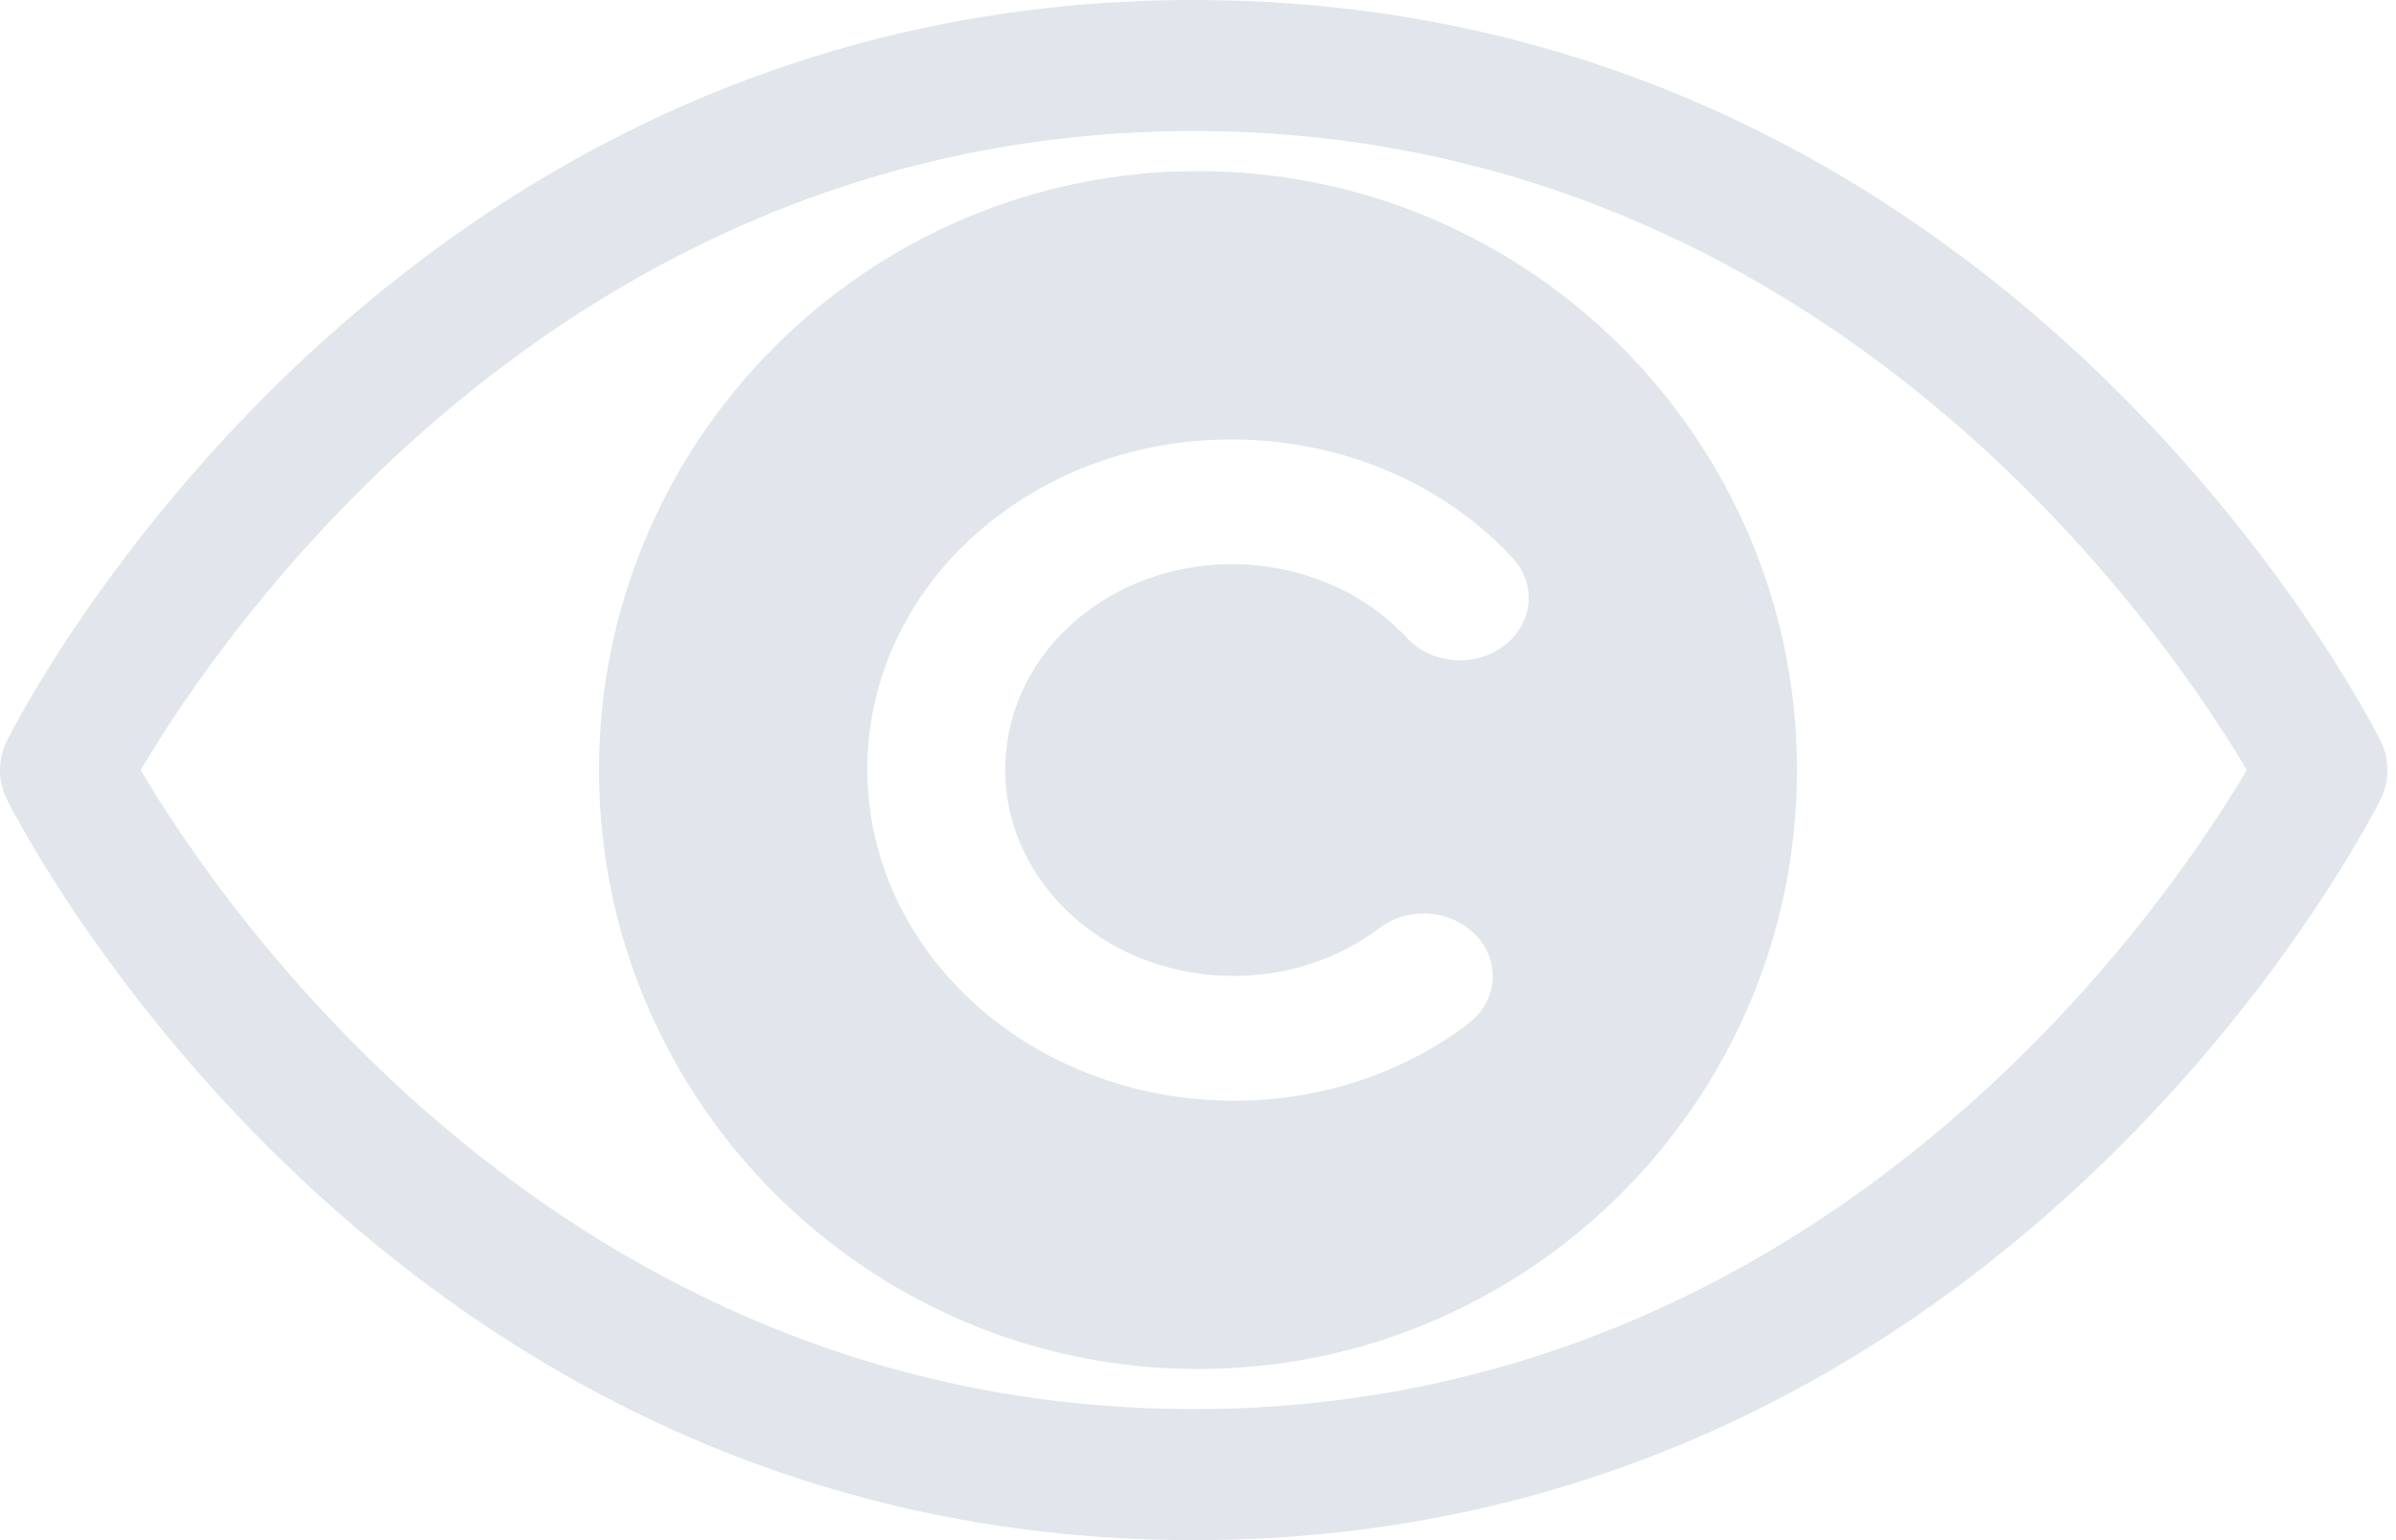 <?xml version="1.0" encoding="UTF-8" standalone="no"?>
<svg width="56px" height="36px" viewBox="0 0 56 36" version="1.1" xmlns="http://www.w3.org/2000/svg" xmlns:xlink="http://www.w3.org/1999/xlink">
    <!-- Generator: Sketch 3.8.2 (29753) - http://www.bohemiancoding.com/sketch -->
    <title>Fill 174 + Fill 175</title>
    <desc>Created with Sketch.</desc>
    <defs></defs>
    <g id="Page-1" stroke="none" stroke-width="1" fill="none" fill-rule="evenodd">
        <g id="Fill-174-+-Fill-175" fill="#E1E5EC">
            <path d="M27.9,36 C9.043,36 0.516,19.392 0.162,18.685 C-0.054,18.254 -0.054,17.746 0.162,17.315 C0.516,16.608 9.043,0 27.9,0 C46.757,0 55.284,16.608 55.638,17.315 C55.854,17.746 55.854,18.254 55.638,18.685 C55.284,19.392 46.757,36 27.9,36 L27.9,36 Z M3.288,18 C5.068,21.019 13.037,32.937 27.9,32.937 C42.763,32.937 50.732,21.019 52.512,18 C50.732,14.981 42.763,3.063 27.9,3.063 C13.037,3.063 5.068,14.981 3.288,18 L3.288,18 Z" id="Fill-174"></path>
            <path d="M28,32 C20.28,32 14,25.72 14,18 C14,10.28 20.28,4 28,4 C35.72,4 42,10.28 42,18 C42,25.72 35.72,32 28,32 Z M23.31,12.07 C26.916,9.333 32.317,9.769 35.35,13.038 C35.924,13.657 35.836,14.576 35.155,15.093 C34.473,15.61 33.457,15.529 32.883,14.91 C30.994,12.874 27.63,12.604 25.386,14.307 C23.142,16.01 22.852,19.053 24.741,21.09 C26.631,23.126 29.995,23.396 32.239,21.693 C32.92,21.176 33.936,21.257 34.51,21.876 C35.083,22.494 34.996,23.413 34.314,23.93 C30.709,26.667 25.308,26.231 22.275,22.962 C19.241,19.692 19.704,14.806 23.31,12.07 Z" id="Fill-175"></path>
        </g>
    </g>
</svg>